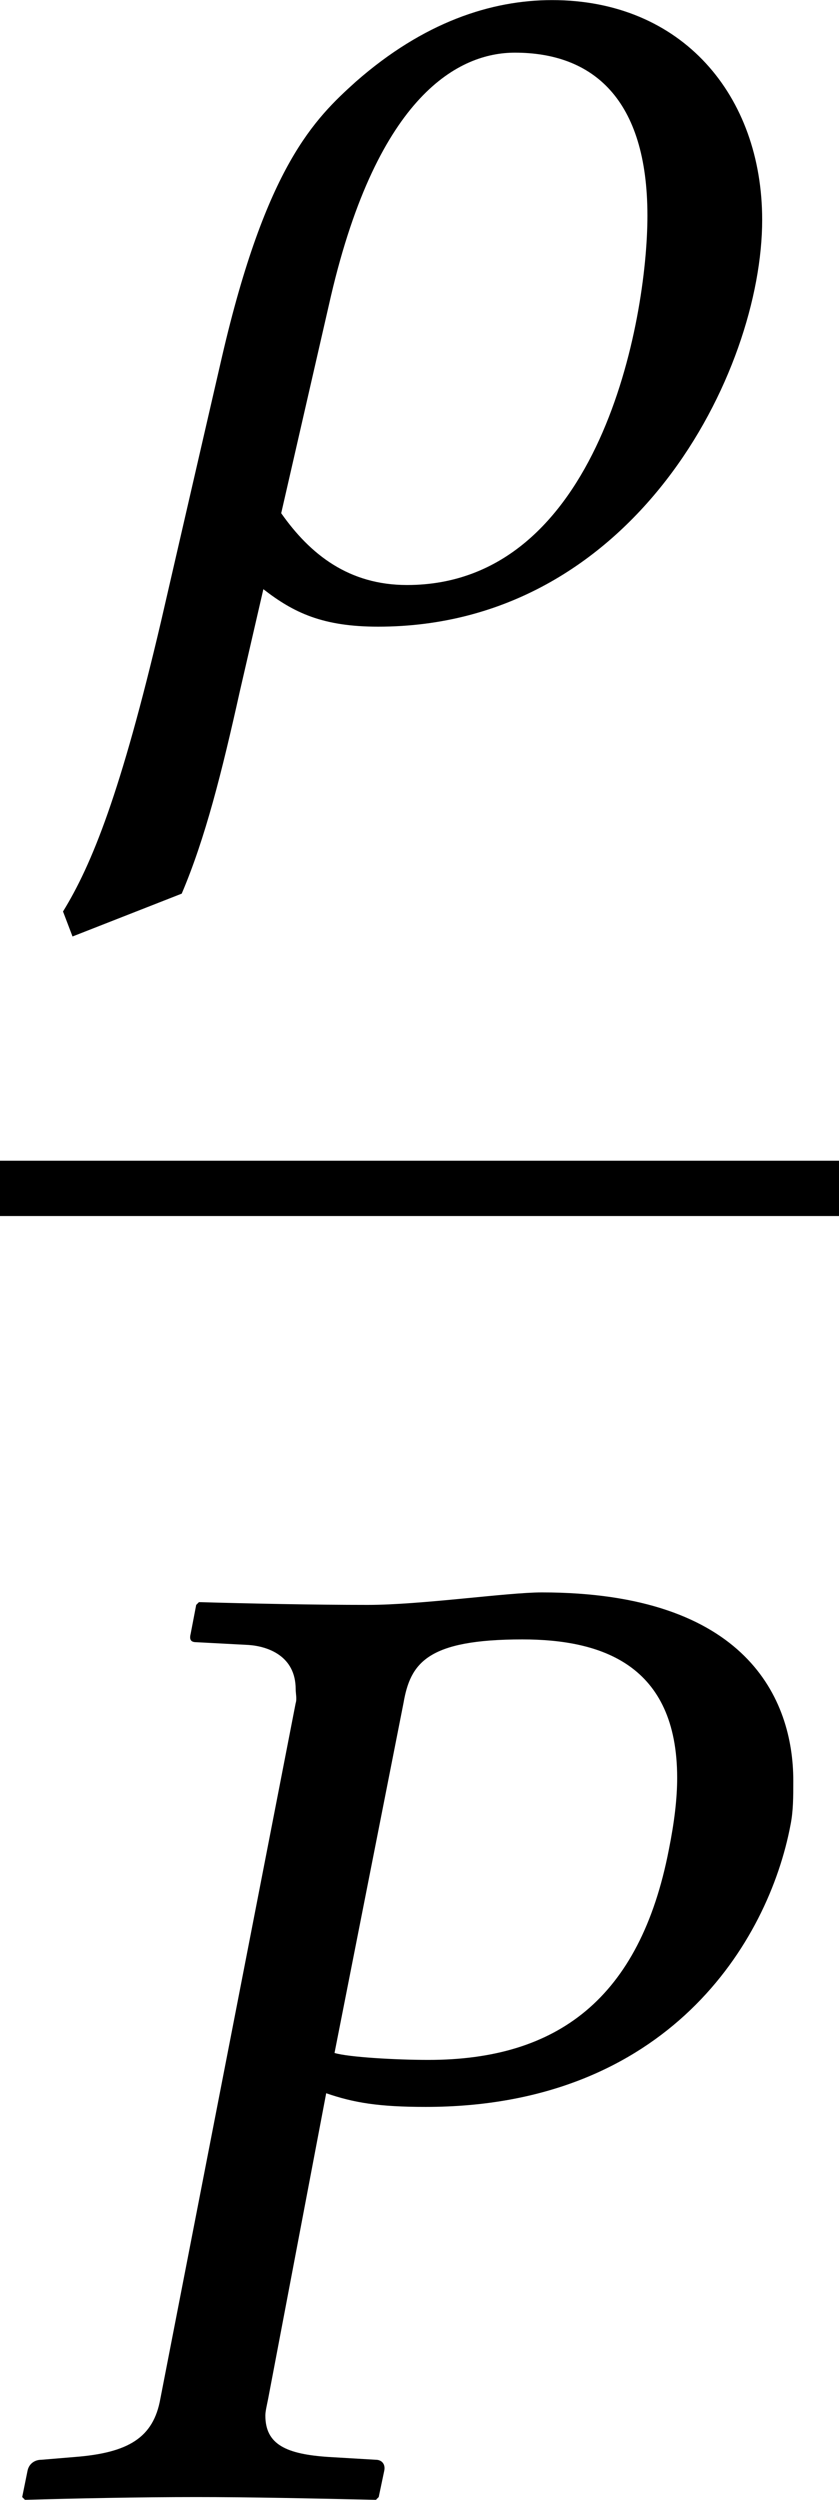 <?xml version='1.0' encoding='UTF-8'?>
<!-- This file was generated by dvisvgm 3.2.2 -->
<svg version='1.1' xmlns='http://www.w3.org/2000/svg' xmlns:xlink='http://www.w3.org/1999/xlink' width='10.159pt' height='30.244pt' viewBox='202.853 139.627 10.159 30.244'>
<defs>
<use id='g30-26' xlink:href='#g1-26' transform='scale(1.714)'/>
<use id='g30-80' xlink:href='#g1-80' transform='scale(1.714)'/>
<path id='g1-26' d='M3.654-1.974C3.654-2.601 3.25-3.082 2.594-3.082C2.287-3.082 1.946-2.971 1.604-2.671C1.395-2.483 1.151-2.246 .928-1.283L.621 .049C.418 .914 .272 1.276 .126 1.513L.174 1.639L.725 1.423C.844 1.144 .928 .809 1.018 .404L1.137-.112C1.29 .007 1.437 .077 1.716 .077C3.006 .077 3.654-1.206 3.654-1.974ZM1.862-.133C1.569-.133 1.374-.286 1.227-.495L1.478-1.59C1.716-2.608 2.127-2.817 2.406-2.817C2.797-2.817 3.075-2.587 3.075-1.995C3.075-1.465 2.831-.133 1.862-.133Z'/>
<path id='g1-80' d='M2.036-4.003C2.071-4.205 2.155-4.324 2.636-4.324C3.034-4.324 3.417-4.198 3.417-3.626C3.417-3.522 3.403-3.403 3.375-3.264C3.229-2.511 2.81-2.204 2.162-2.204C1.995-2.204 1.757-2.218 1.688-2.239L2.036-4.003ZM.809-.495C.774-.3 .649-.223 .377-.202L.209-.188C.174-.188 .146-.167 .139-.133L.112 0L.126 .014C.37 .007 .711 0 .99 0C1.255 0 1.583 .007 1.897 .014L1.911 0L1.939-.133C1.946-.167 1.925-.188 1.897-.188L1.66-.202C1.444-.216 1.339-.265 1.339-.411C1.339-.432 1.346-.46 1.353-.495L1.646-2.036C1.785-1.988 1.911-1.967 2.148-1.967C3.368-1.967 3.877-2.797 3.989-3.389C4.003-3.459 4.003-3.529 4.003-3.612C4.003-4.024 3.766-4.561 2.734-4.561C2.559-4.561 2.127-4.498 1.855-4.498C1.59-4.498 1.248-4.505 1.004-4.512L.99-4.498L.962-4.352C.955-4.324 .962-4.31 .99-4.31L1.255-4.296C1.353-4.289 1.492-4.24 1.492-4.073C1.492-4.052 1.499-4.024 1.492-4.003L.809-.495Z'/>
</defs>
<g id='page1' transform='matrix(1.4 0 0 1.4 0 0)'>
<use x='145.224' y='105.017' xlink:href='#g30-26'/>
<rect x='144.895' y='109.764' height='.478' width='7.257'/>
<use x='144.895' y='121.312' xlink:href='#g30-80'/>
</g>
</svg>